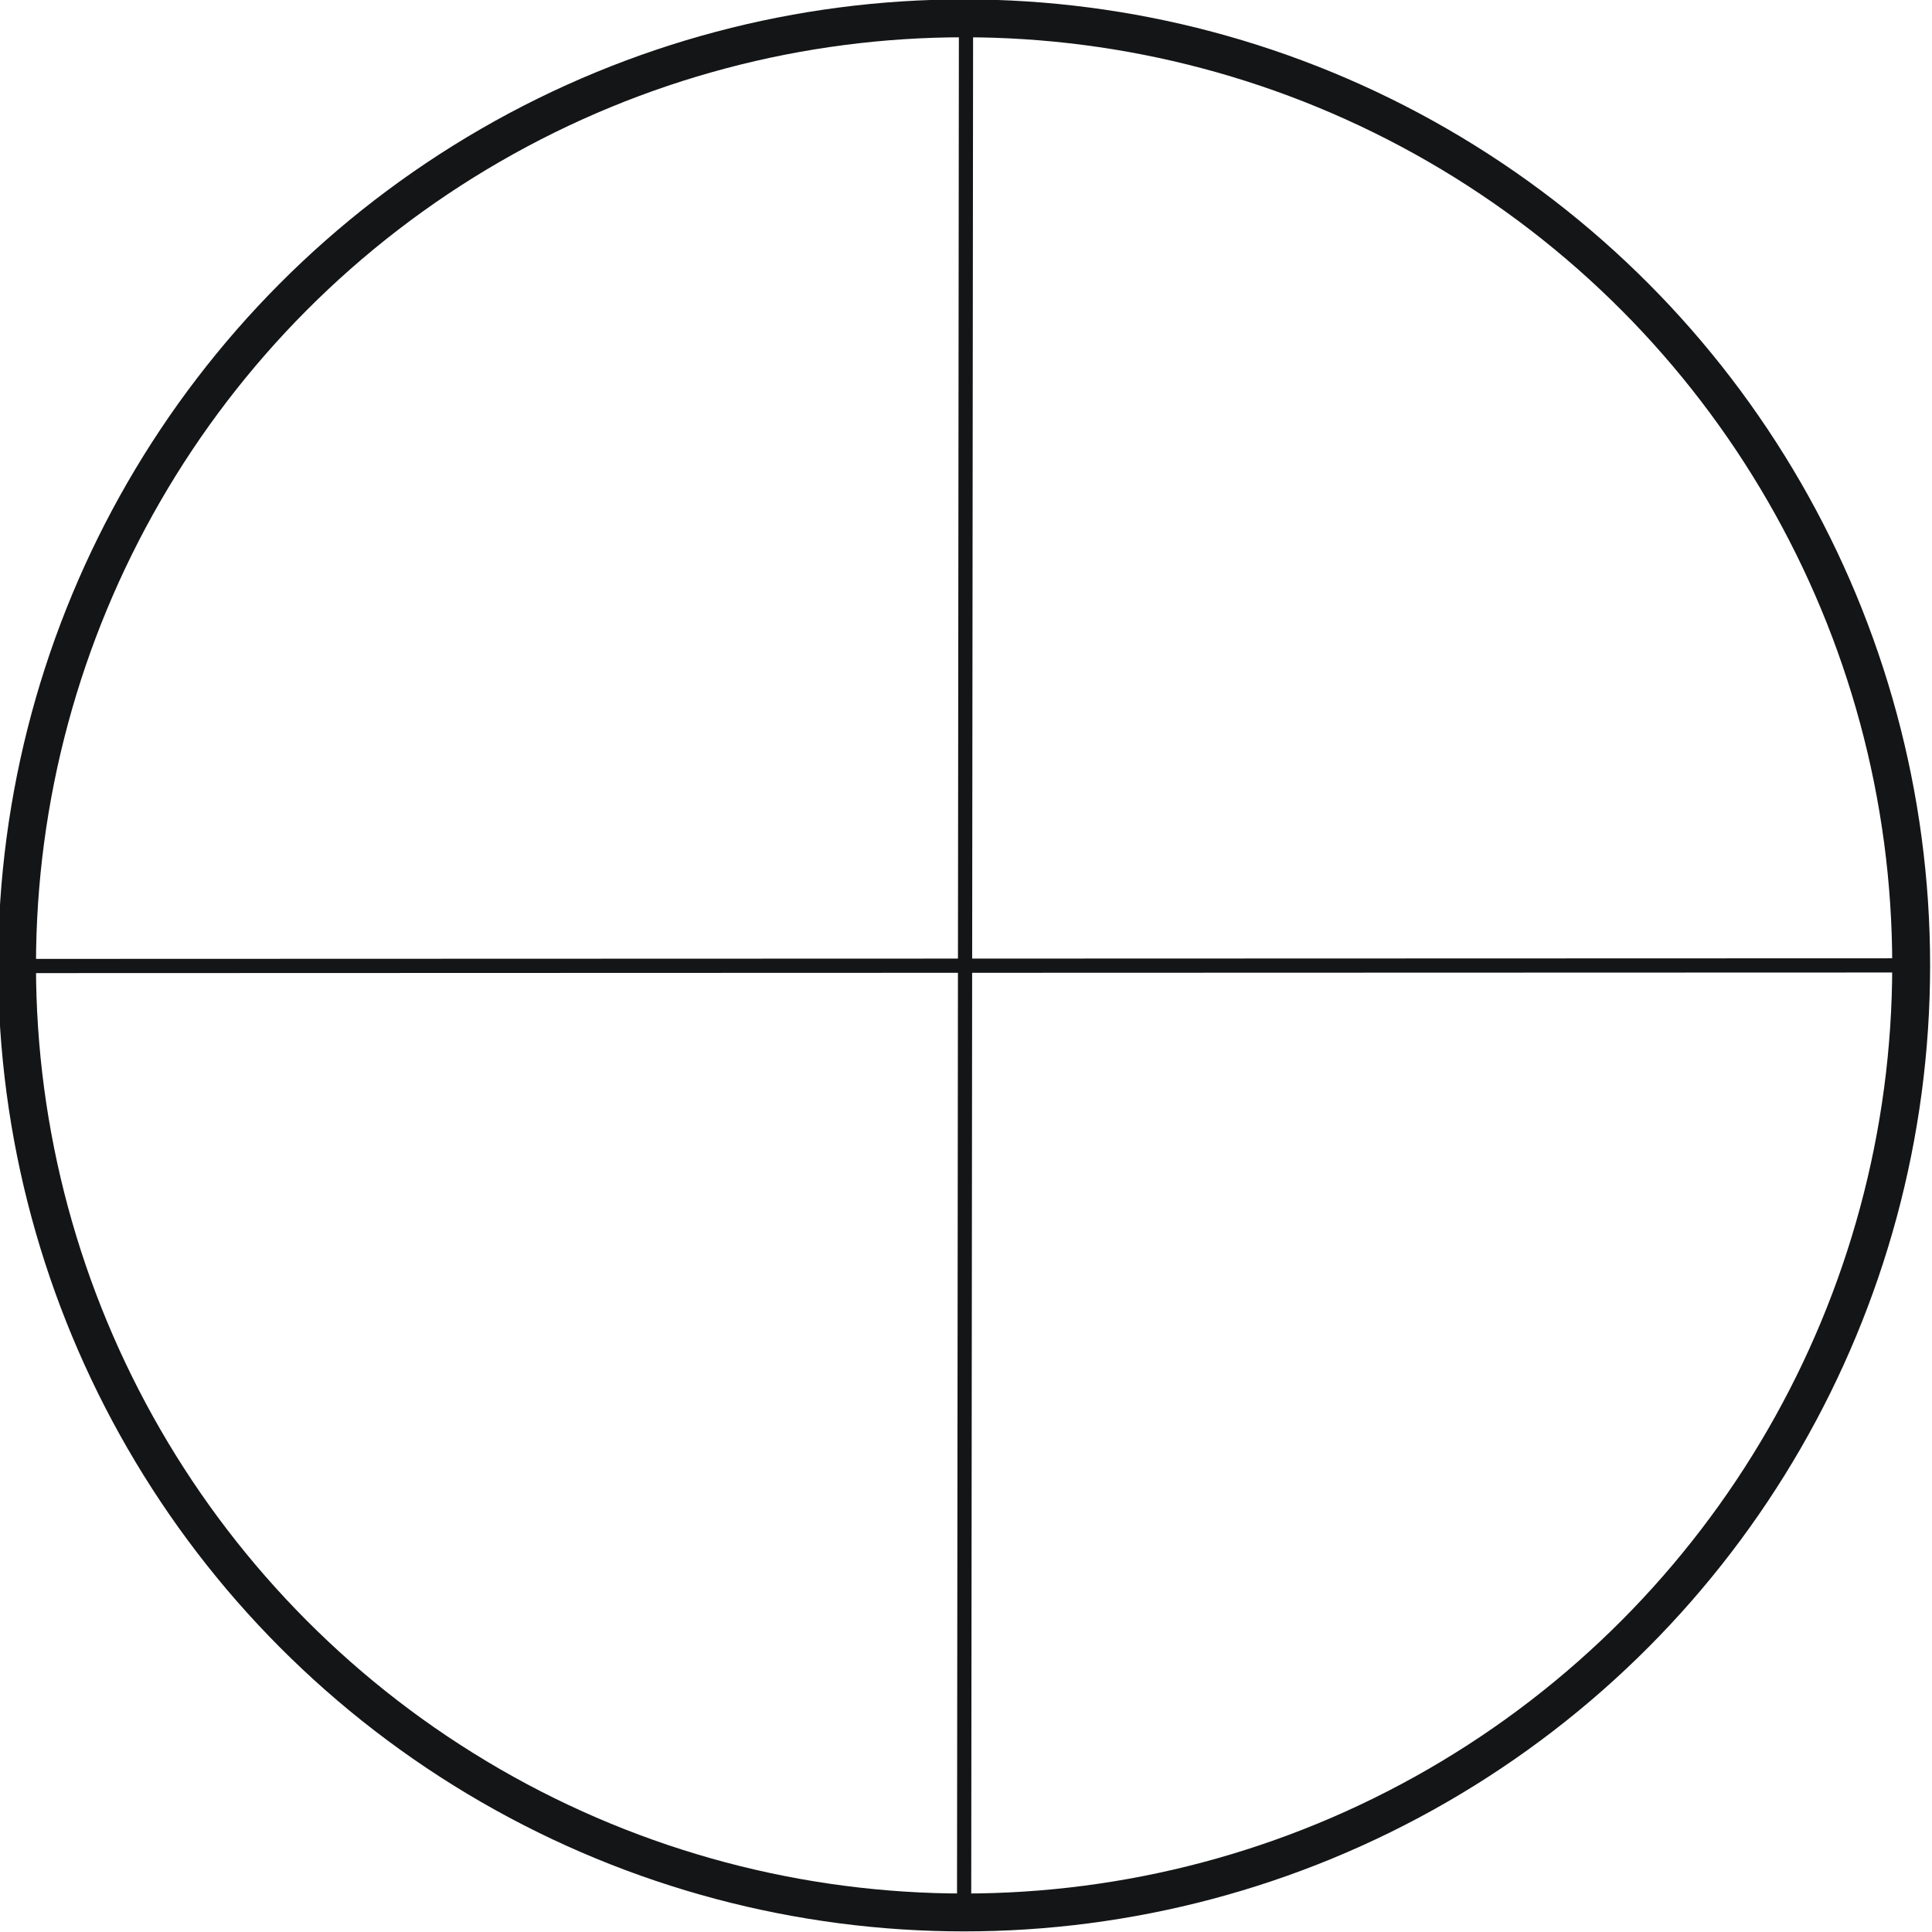 <?xml version="1.0" encoding="UTF-8"?>
<!DOCTYPE svg PUBLIC "-//W3C//DTD SVG 1.1//EN" "http://www.w3.org/Graphics/SVG/1.1/DTD/svg11.dtd">
<!-- Creator: CorelDRAW -->
<svg xmlns="http://www.w3.org/2000/svg" xml:space="preserve" width="102mm" height="102mm" style="shape-rendering:geometricPrecision; text-rendering:geometricPrecision; image-rendering:optimizeQuality; fill-rule:evenodd; clip-rule:evenodd"
viewBox="0 0 102 102"
 xmlns:xlink="http://www.w3.org/1999/xlink">
 <defs>
  <style type="text/css">
   <![CDATA[
    .str1 {stroke:#141516;stroke-width:0.75}
    .str0 {stroke:#141516;stroke-width:2}
    .fil0 {fill:none}
   ]]>
  </style>
 </defs>
 <g id="Ebene_x0020_1">
  <ellipse class="fil0 str0" cx="50.9" cy="50.968" rx="50" ry="50"/>
  <line class="fil0 str1" x1="1" y1="51" x2="100.9" y2= "50.968" />
  <line class="fil0 str1" x1="50.9" y1="100.968" x2="51" y2= "1" />
 </g>
</svg>
